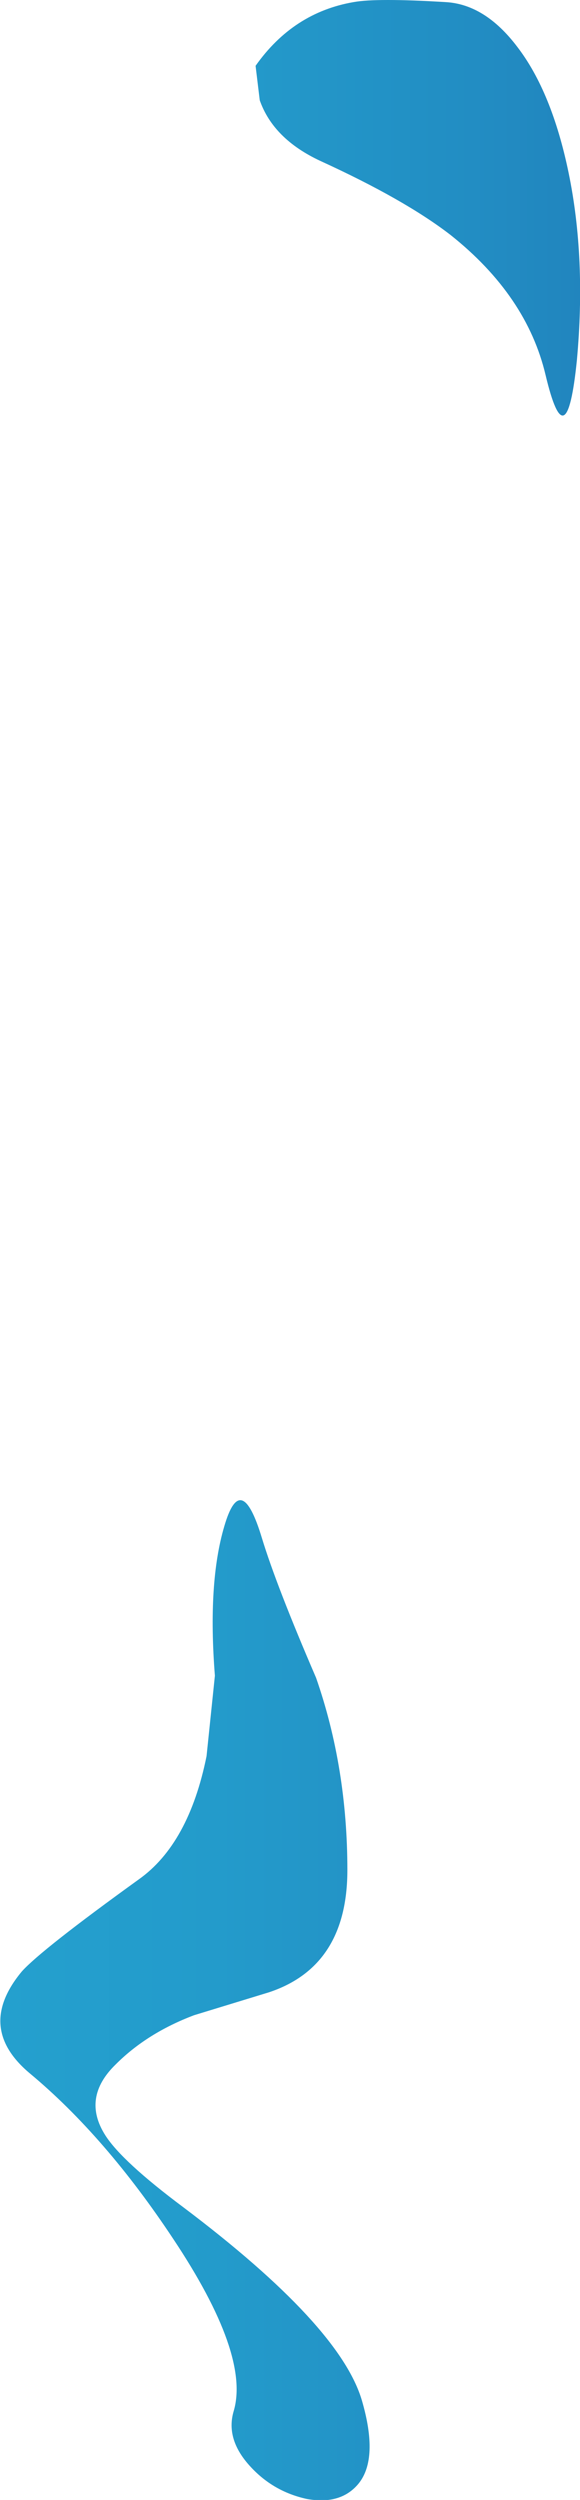 <?xml version="1.0" encoding="UTF-8" standalone="no"?>
<svg xmlns:ffdec="https://www.free-decompiler.com/flash" xmlns:xlink="http://www.w3.org/1999/xlink" ffdec:objectType="shape" height="119.65px" width="27.8px" xmlns="http://www.w3.org/2000/svg">
  <g transform="matrix(1.0, 0.0, 0.0, 1.0, 0.0, -0.05)">
    <path d="M10.75 73.1 Q11.55 70.35 12.55 73.65 13.25 75.95 15.15 80.35 16.65 84.65 16.65 89.55 16.65 94.15 12.9 95.4 L9.3 96.5 Q7.05 97.35 5.55 98.85 3.9 100.45 5.05 102.25 5.85 103.5 8.8 105.7 16.3 111.35 17.35 114.95 18.15 117.7 17.2 118.9 16.35 119.95 14.7 119.65 13.1 119.3 12.0 118.1 10.8 116.8 11.2 115.45 12.0 112.75 8.3 107.2 5.05 102.3 1.45 99.3 -1.2 97.1 1.05 94.4 2.0 93.35 6.65 90.0 9.05 88.3 9.9 84.1 L10.3 80.25 Q9.95 75.8 10.75 73.1 M27.25 8.3 Q28.1 12.4 27.65 17.3 27.15 22.2 26.15 18.0 25.25 14.2 21.6 11.3 19.4 9.6 15.35 7.75 13.1 6.7 12.45 4.85 L12.25 3.2 Q14.05 0.65 16.95 0.15 18.05 -0.05 21.35 0.15 23.25 0.25 24.8 2.3 26.45 4.45 27.25 8.3" fill="url(#gradient0)" fill-rule="evenodd" stroke="none"/>
  </g>
  <defs>
    <linearGradient gradientTransform="matrix(0.017, 0.0, 0.0, -0.017, 13.9, 59.85)" gradientUnits="userSpaceOnUse" id="gradient0" spreadMethod="pad" x1="-819.2" x2="819.2">
      <stop offset="0.0" stop-color="#24a0ce"/>
      <stop offset="0.376" stop-color="#239bcb"/>
      <stop offset="0.816" stop-color="#228dc3"/>
      <stop offset="1.0" stop-color="#2185be"/>
    </linearGradient>
  </defs>
</svg>
